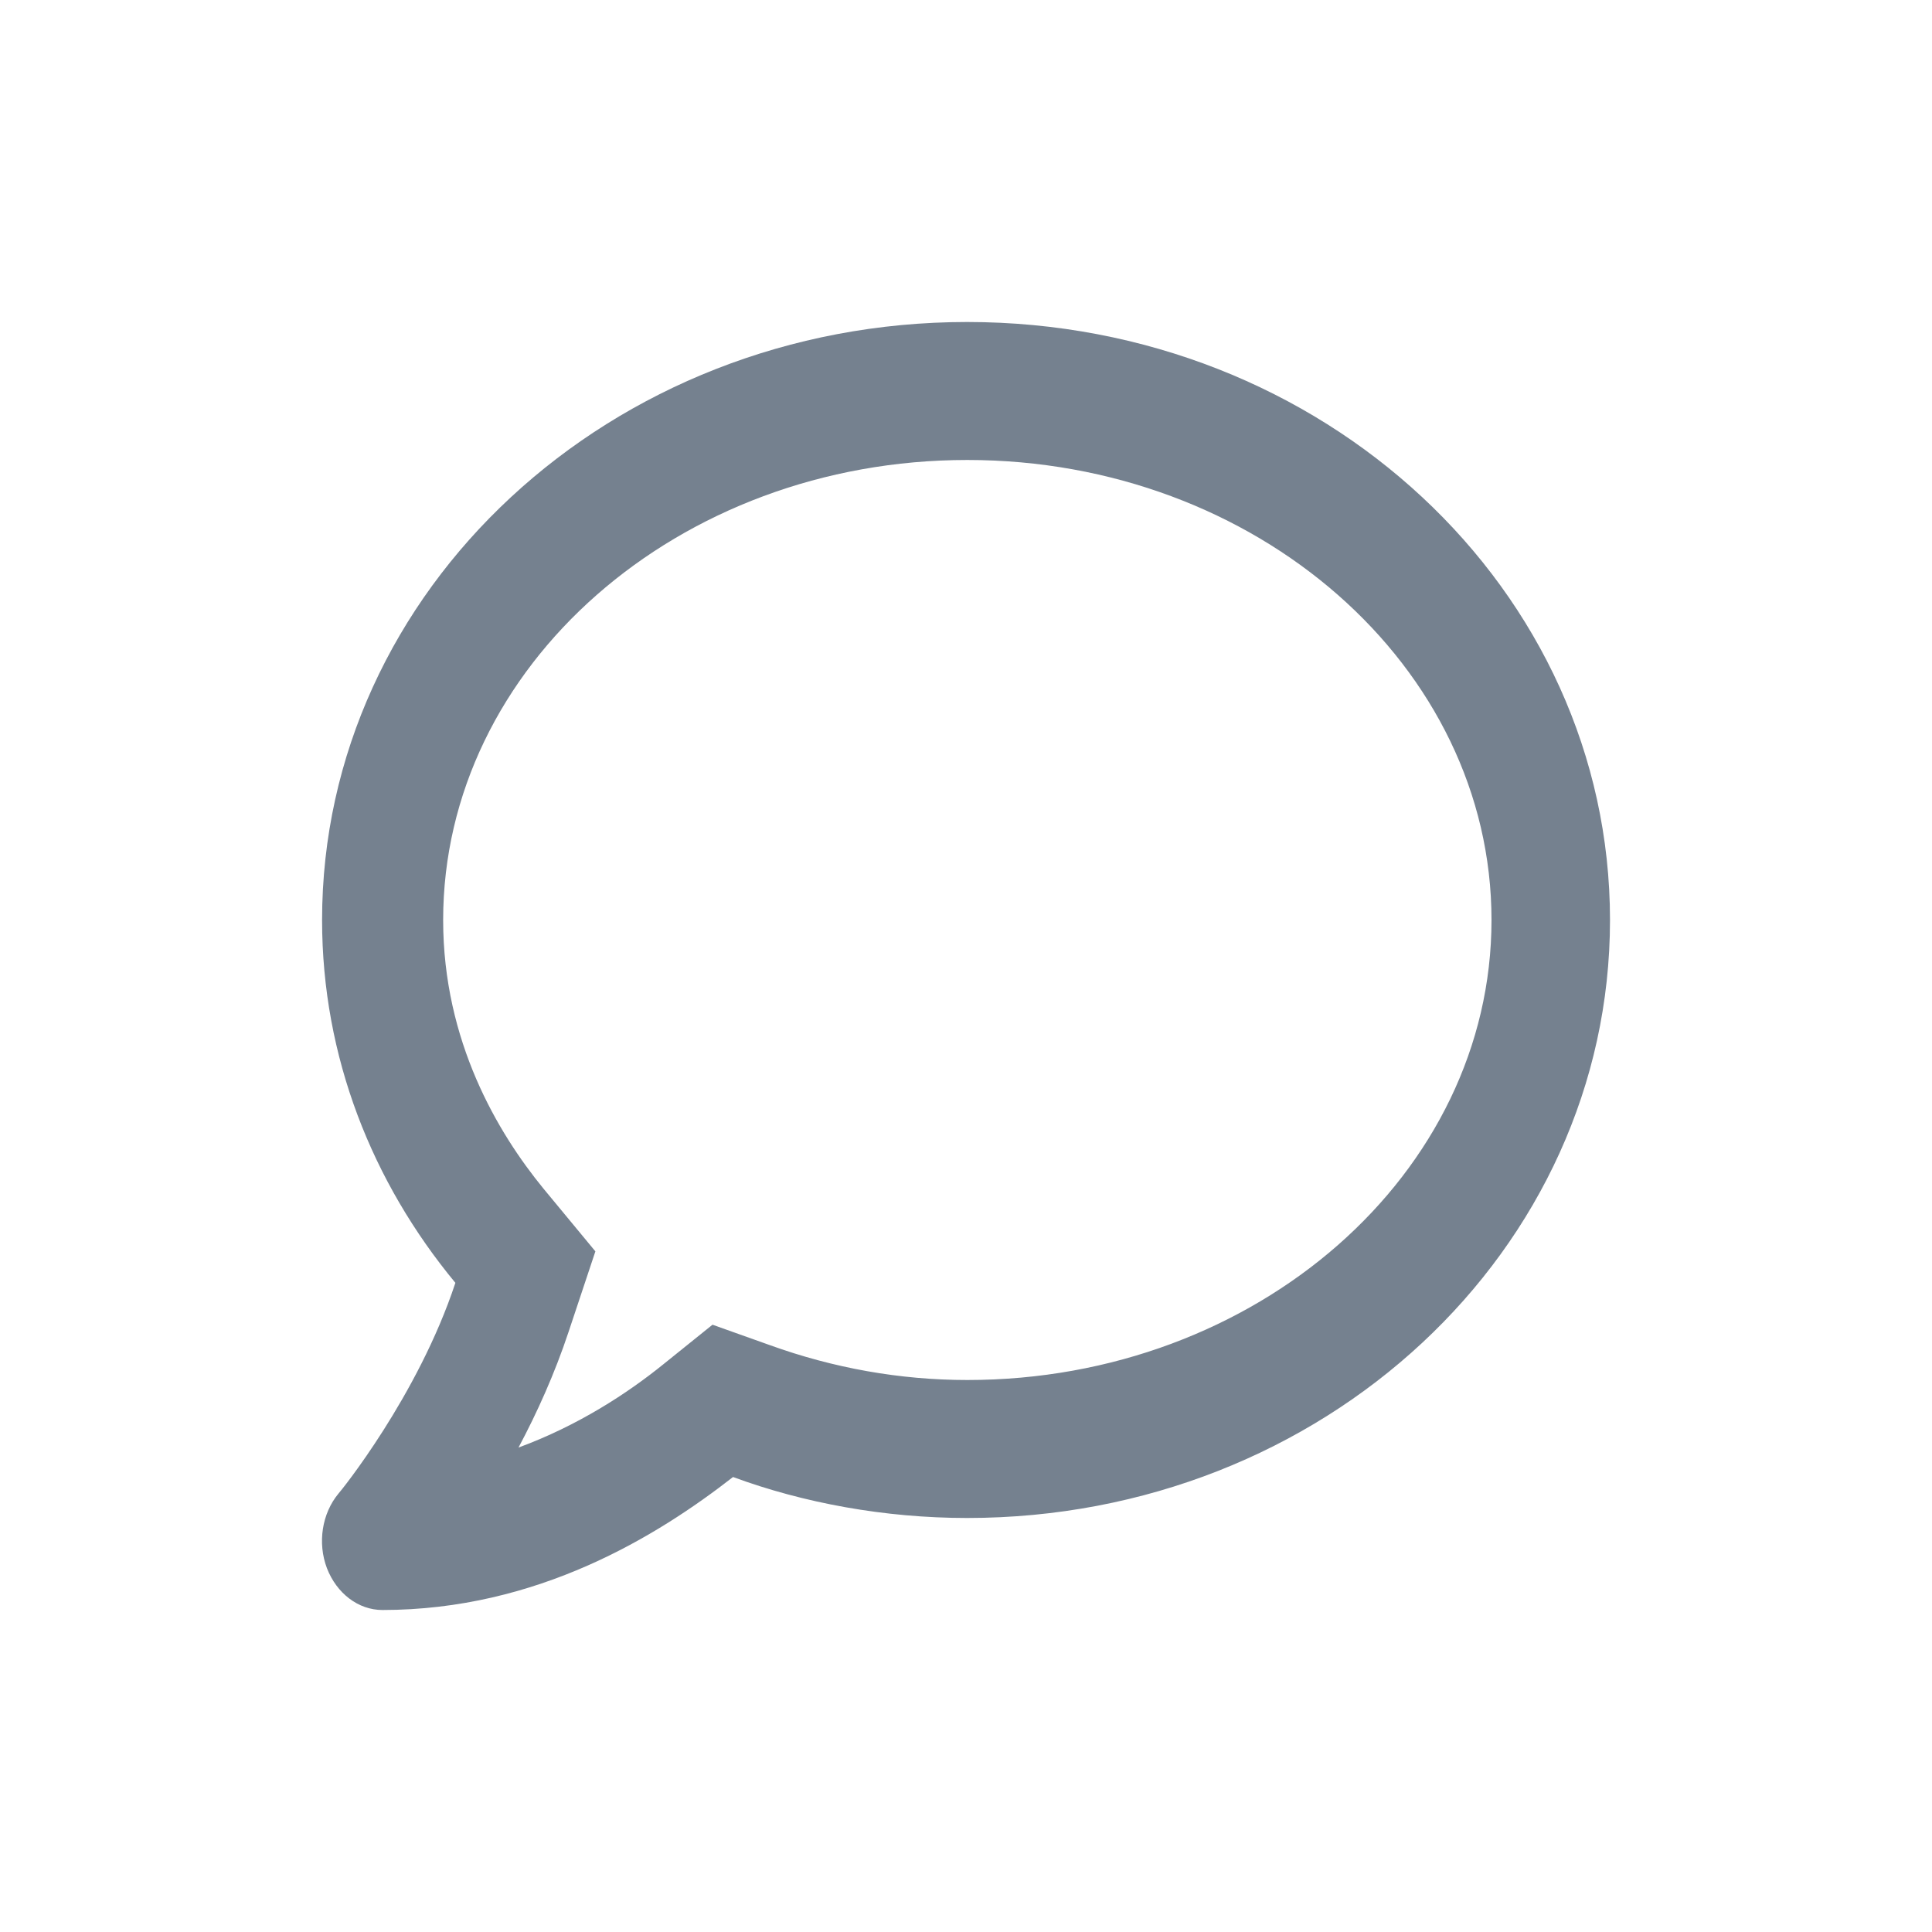<svg width="24" height="24" viewBox="0 0 24 24" fill="none" xmlns="http://www.w3.org/2000/svg">
<path d="M12.014 4C7.588 4 4.001 7.325 4.001 11.429C4.001 13.13 4.624 14.688 5.657 15.936C5.191 17.346 4.221 18.539 4.206 18.552C3.998 18.802 3.943 19.168 4.061 19.48C4.182 19.793 4.45 20 4.751 20C6.677 20 8.167 19.08 9.106 18.348C9.982 18.671 10.99 18.857 12.014 18.857C16.441 18.857 20 15.531 20 11.429C20 7.326 16.441 4 12.014 4ZM12.017 17.143C11.18 17.143 10.354 16.995 9.564 16.71L8.851 16.456L8.241 16.947C7.795 17.308 7.18 17.71 6.441 17.982C6.672 17.549 6.891 17.063 7.063 16.545L7.396 15.545L6.75 14.764C6.186 14.075 5.505 12.936 5.505 11.429C5.505 8.277 8.424 5.714 12.016 5.714C15.608 5.714 18.528 8.277 18.528 11.429C18.528 14.58 15.608 17.143 12.017 17.143Z" fill="#75818F"/>
</svg>
